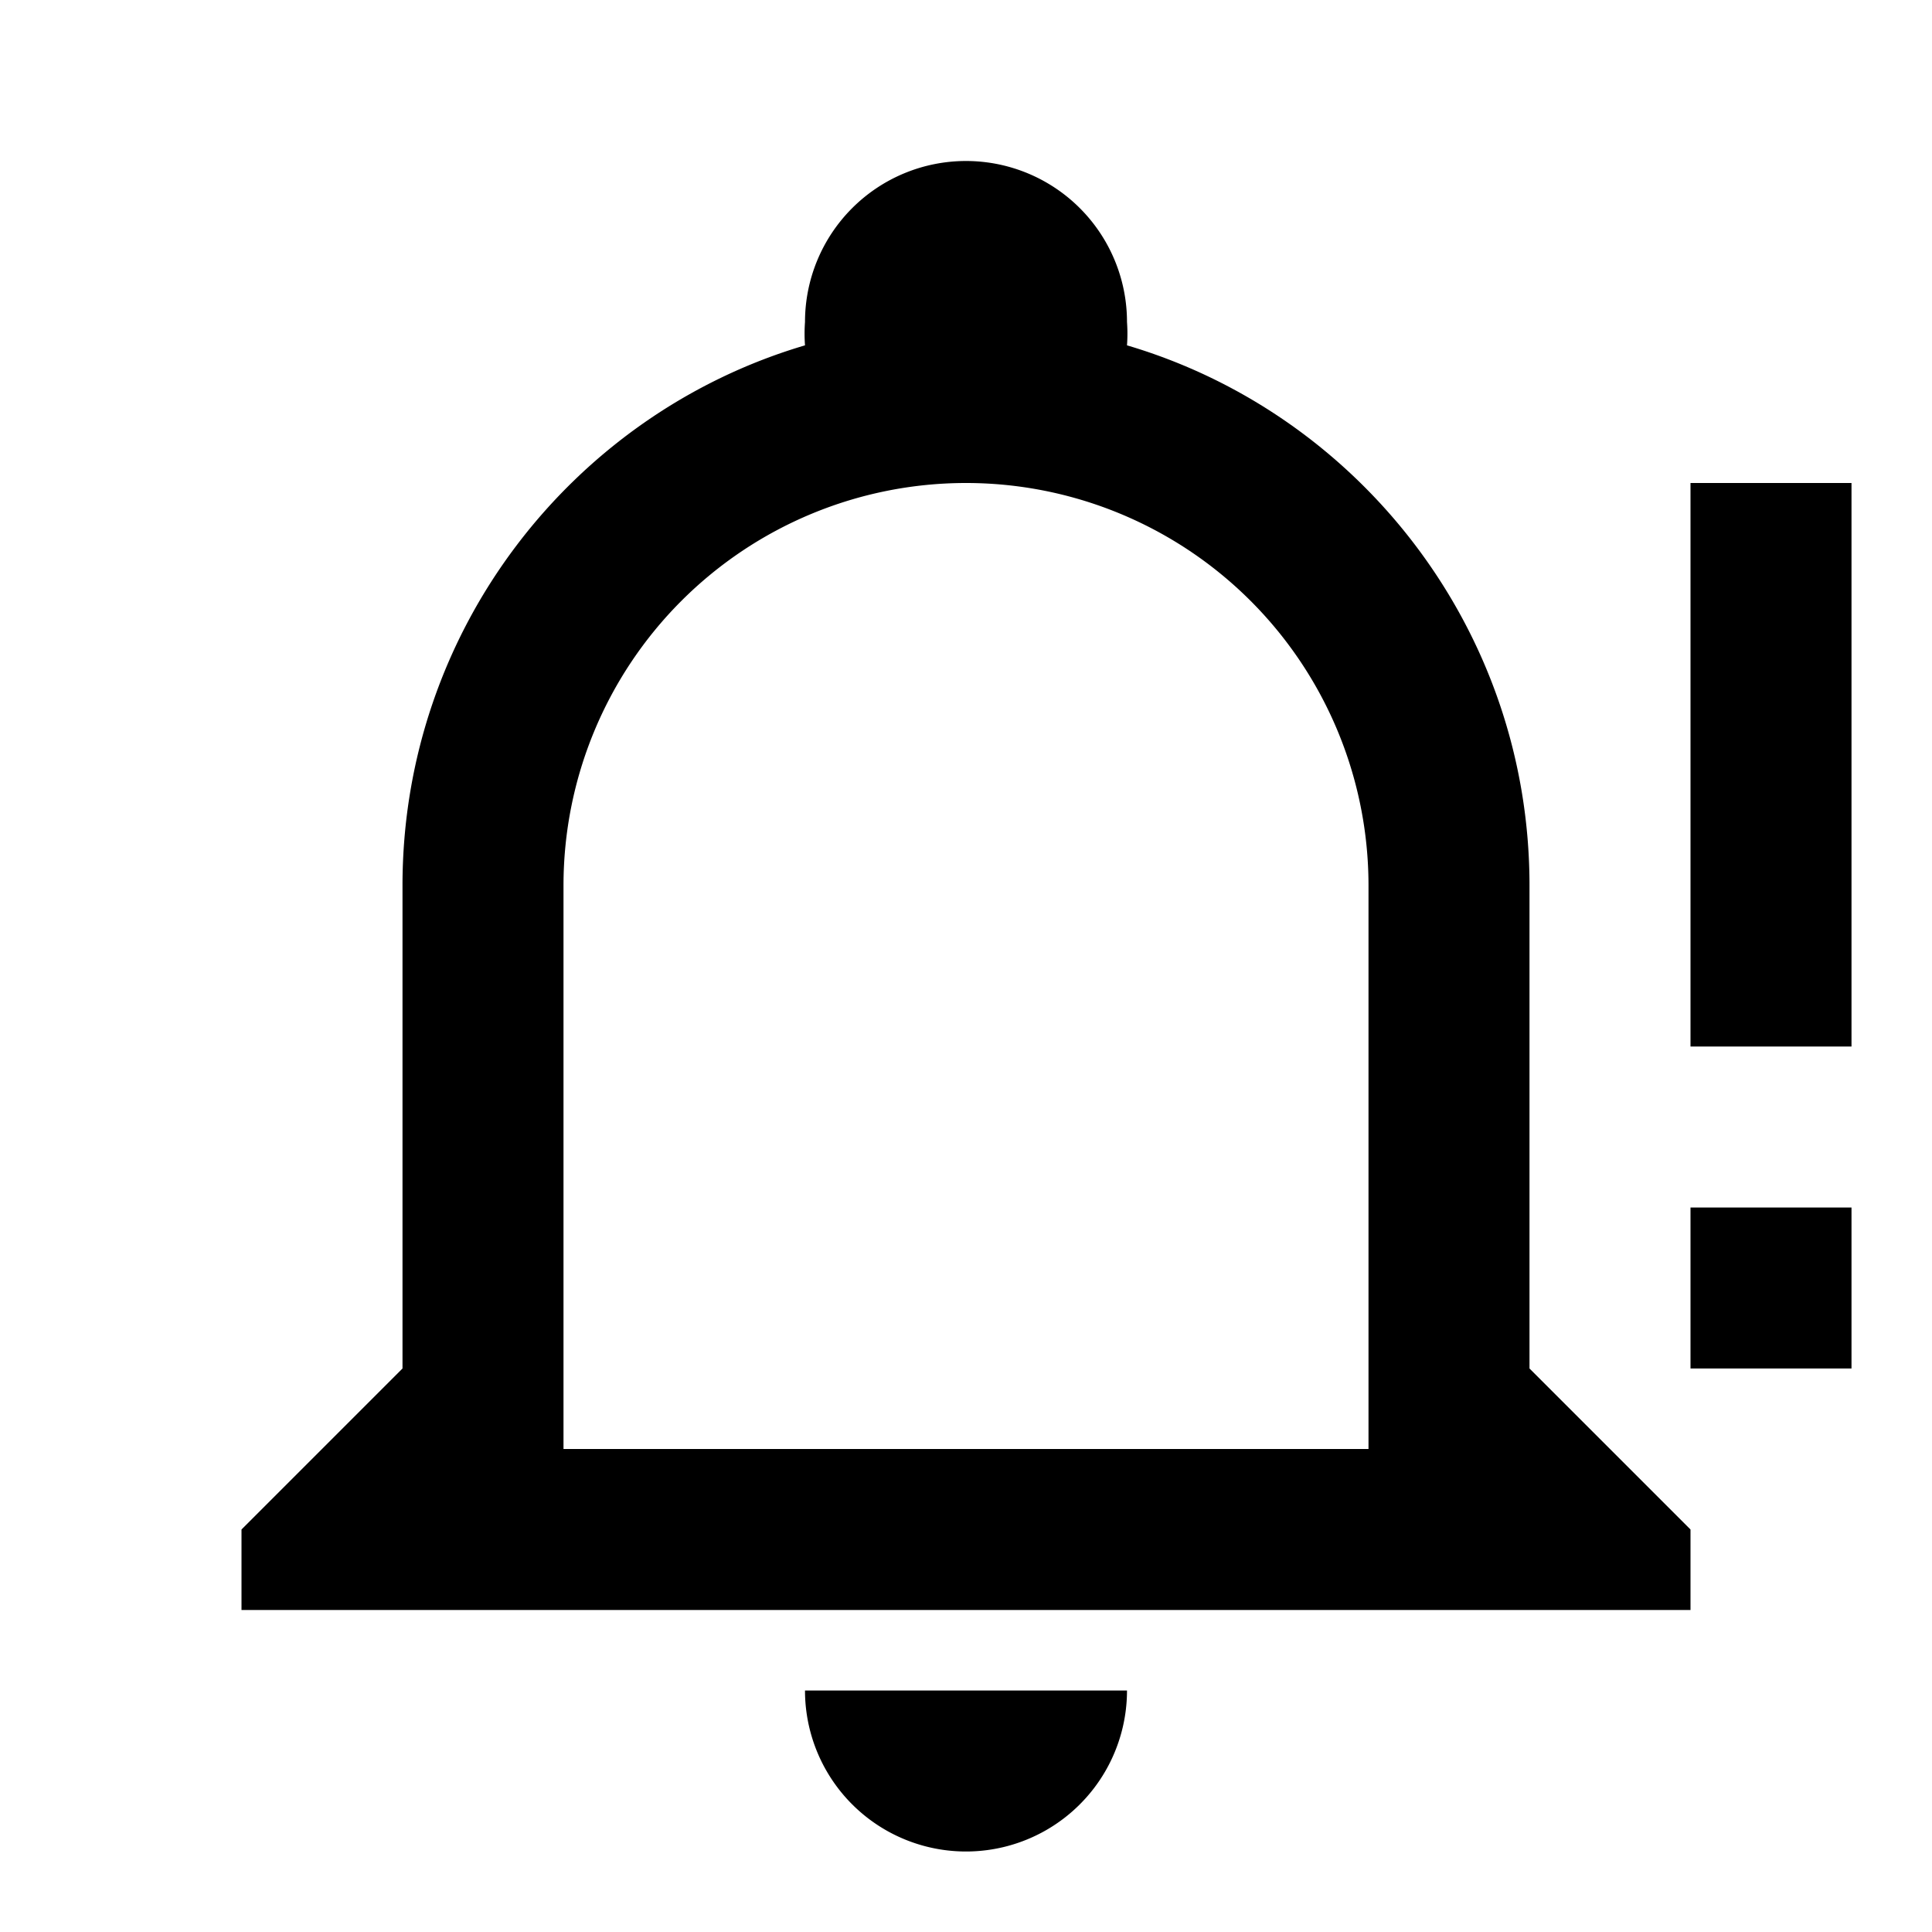 <?xml version="1.0" encoding="UTF-8"?><!DOCTYPE svg PUBLIC "-//W3C//DTD SVG 1.1//EN" "http://www.w3.org/Graphics/SVG/1.1/DTD/svg11.dtd"><svg xmlns="http://www.w3.org/2000/svg" xmlns:xlink="http://www.w3.org/1999/xlink" version="1.1" id="mdi-bell-alert-outline" width="24" height="24" viewBox="0 0 24 24"><path d="M12 2A2 2 0 0 0 10 4A2 2 0 0 0 10 4.29C7.12 5.14 5 7.82 5 11V17L3 19V20H21V19L19 17V11C19 7.82 16.88 5.14 14 4.29A2 2 0 0 0 14 4A2 2 0 0 0 12 2M12 6A5 5 0 0 1 17 11V18H7V11A5 5 0 0 1 12 6M21 6V13H23V6H21M21 15V17H23V15H21M10 21A2 2 0 0 0 12 23A2 2 0 0 0 14 21H10Z" /></svg>